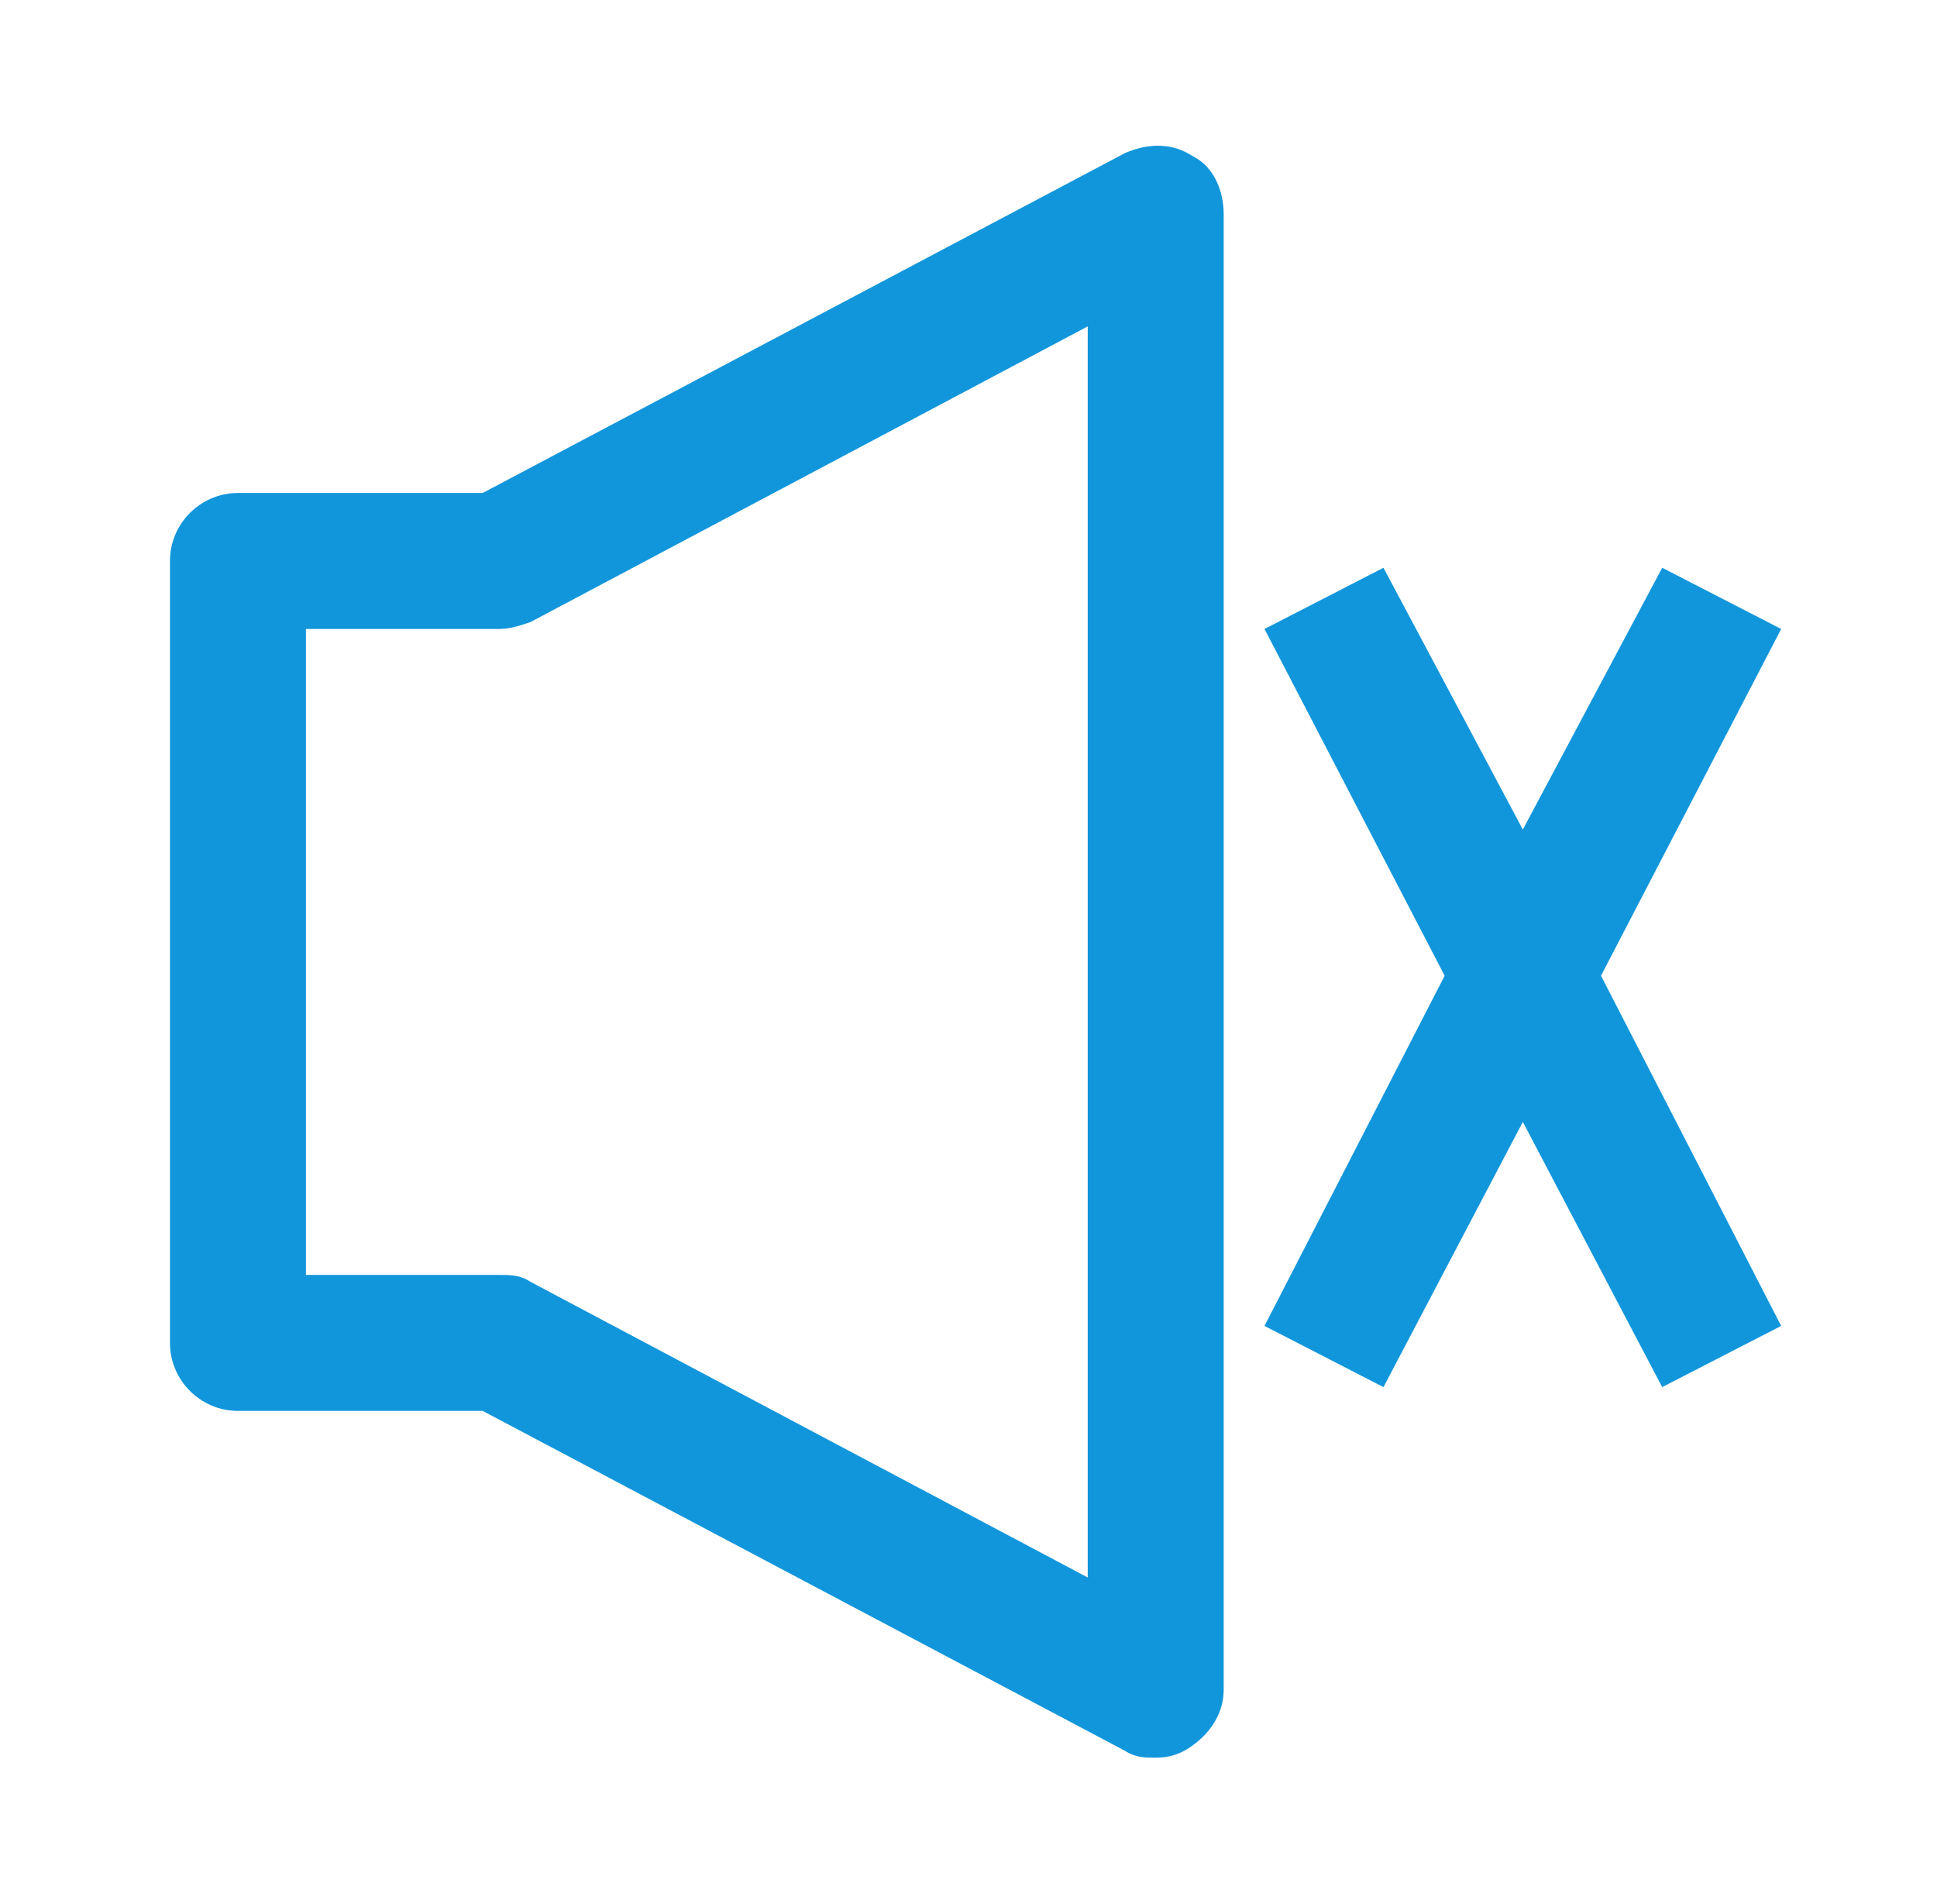 <?xml version="1.0" standalone="no"?><!DOCTYPE svg PUBLIC "-//W3C//DTD SVG 1.1//EN" "http://www.w3.org/Graphics/SVG/1.1/DTD/svg11.dtd"><svg t="1725282598544" class="icon" viewBox="0 0 1042 1024" version="1.1" xmlns="http://www.w3.org/2000/svg" p-id="43961" xmlns:xlink="http://www.w3.org/1999/xlink" width="32.562" height="32"><path d="M641.829 84.114c-10.971-7.314-23.771-7.314-36.571-1.829l-345.6 182.857H128c-20.114 0-36.571 16.457-36.571 36.571v420.571c0 20.114 16.457 36.571 36.571 36.571h131.657l345.6 182.857c5.486 3.657 10.971 3.657 16.457 3.657 7.314 0 12.8-1.829 18.286-5.486 10.971-7.314 18.286-18.286 18.286-31.086V115.2c0-12.8-5.486-25.6-16.457-31.086zM585.143 848.457l-299.886-159.086c-5.486-3.657-10.971-3.657-16.457-3.657H164.571v-347.429h104.229c5.486 0 10.971-1.829 16.457-3.657L585.143 175.543v672.914zM958.171 338.286l-64-32.914-74.971 140.8-74.971-140.8-64 32.914 96.914 186.514L680.229 713.143l64 32.914 74.971-142.629 74.971 142.629 64-32.914-96.914-188.343 96.914-186.514z" p-id="43962" fill="#1296db"></path></svg>